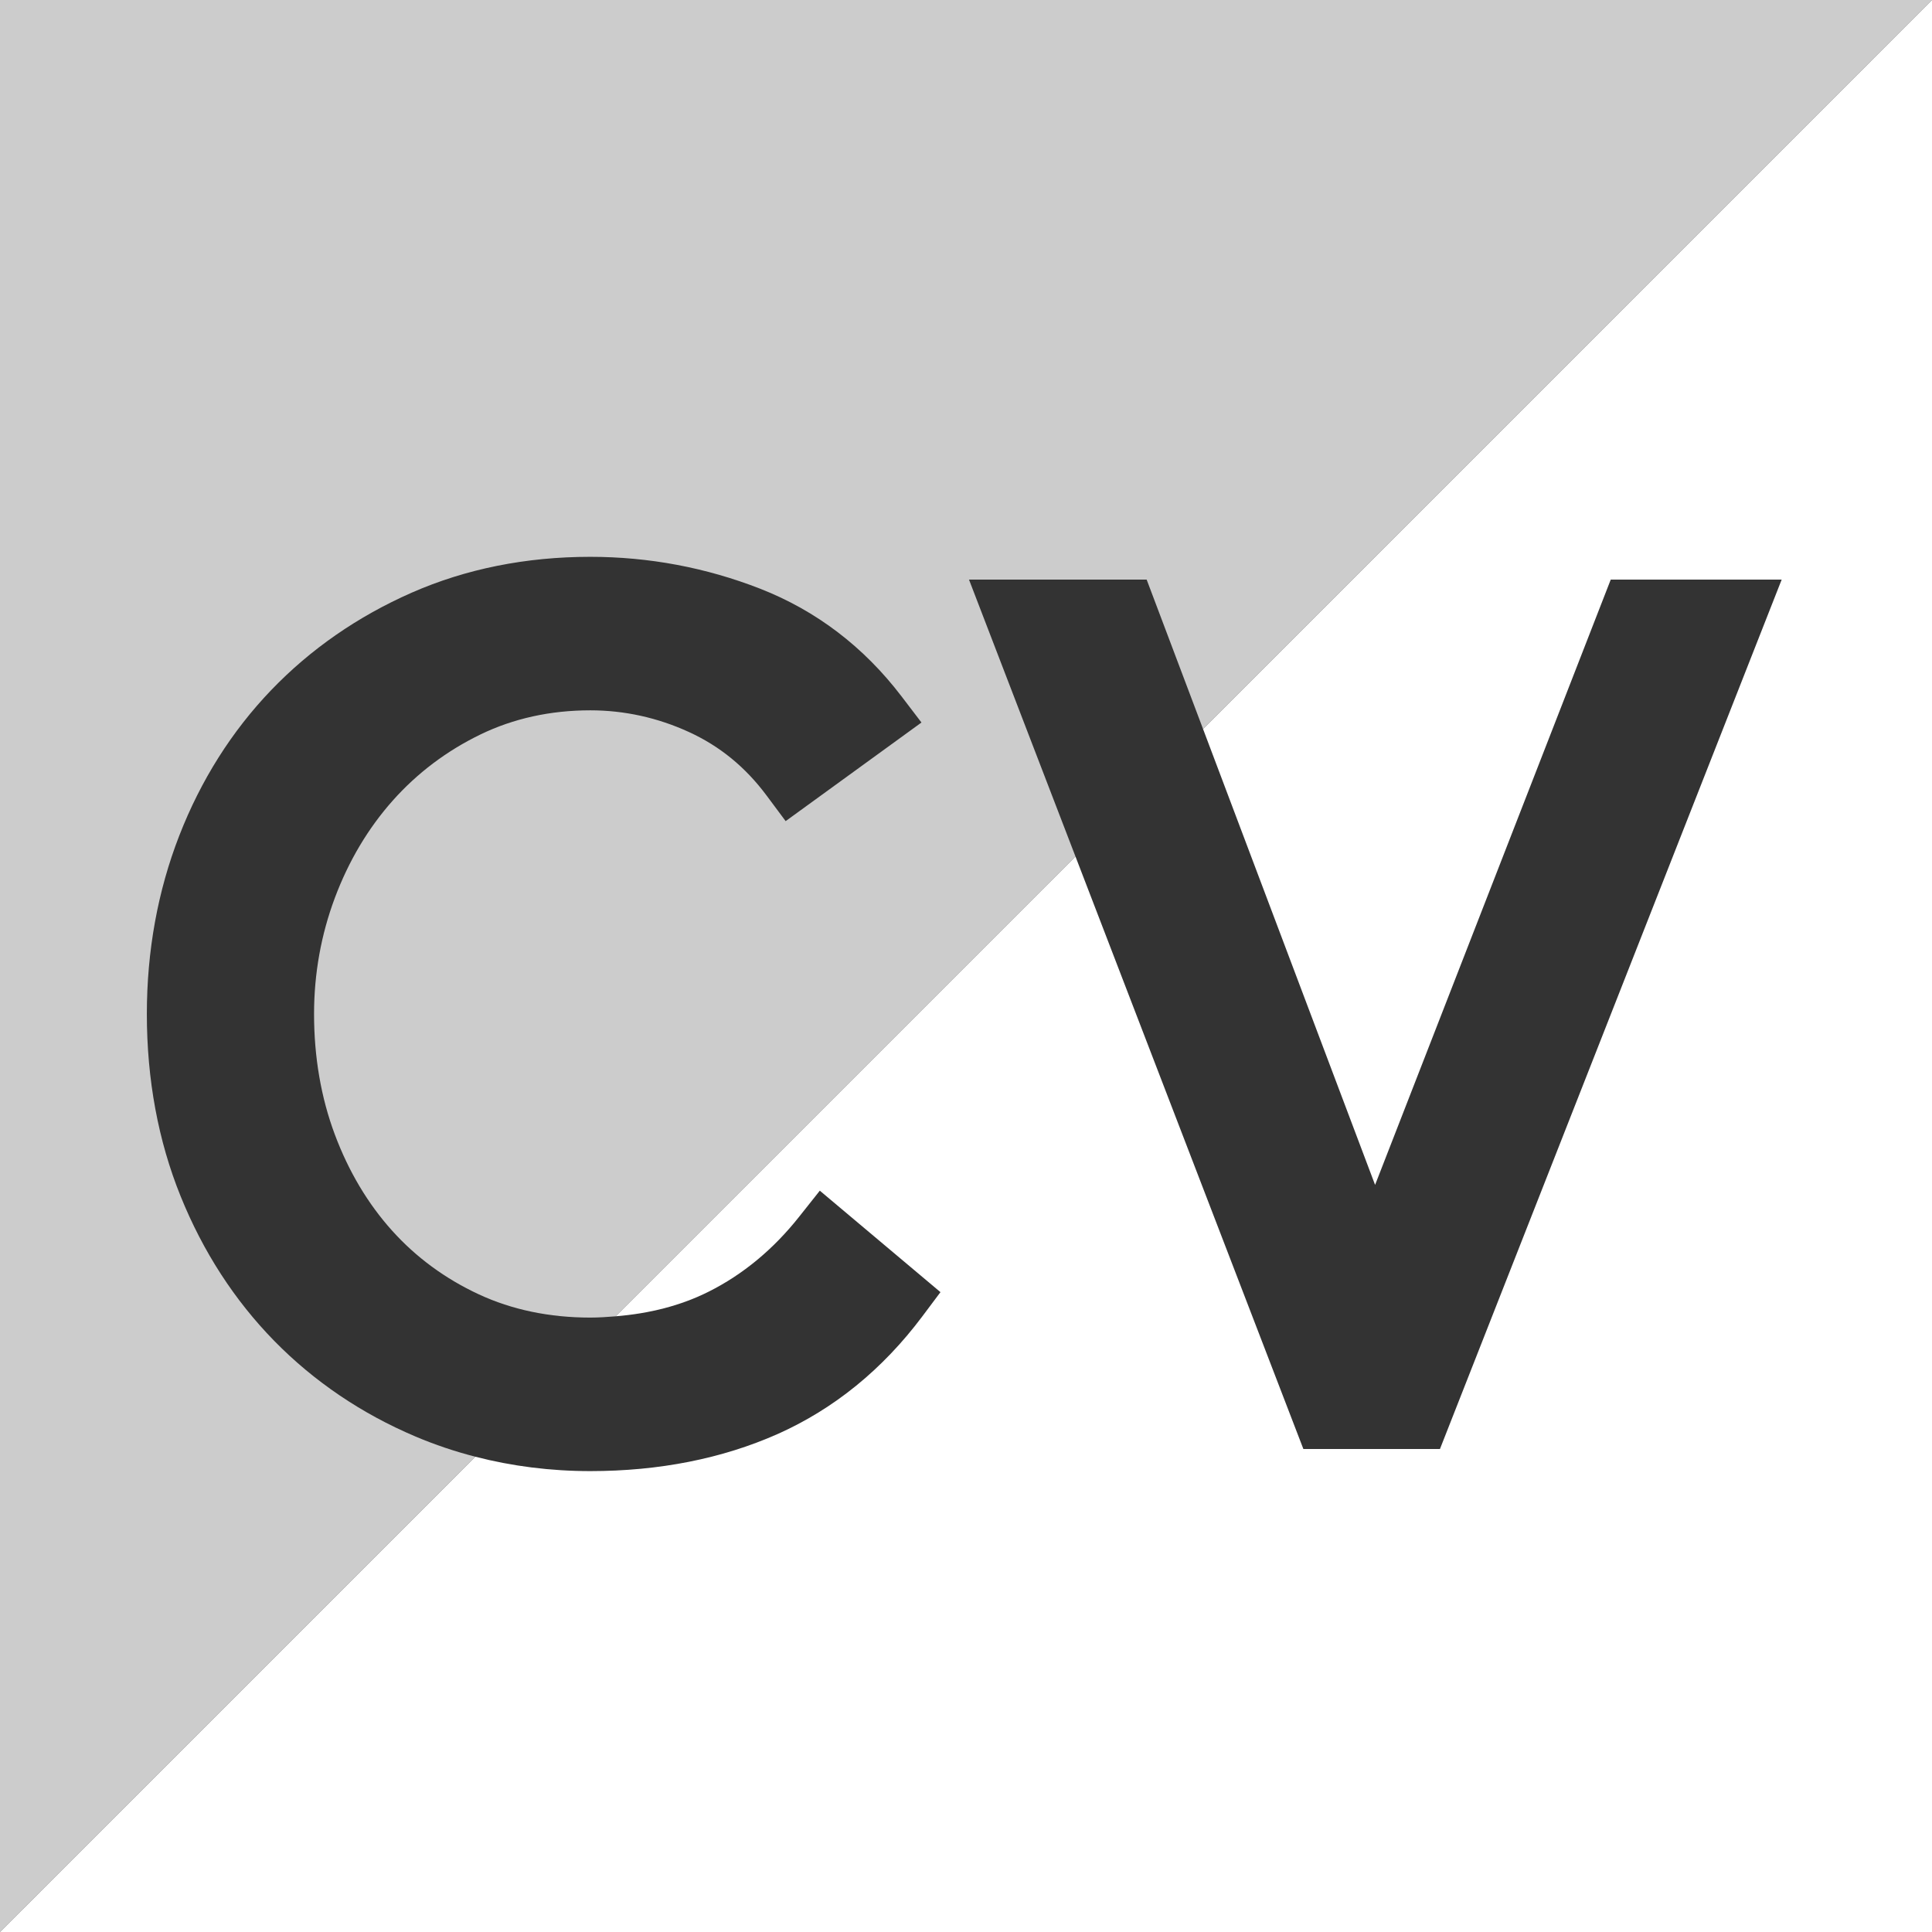 <?xml version="1.0" encoding="utf-8"?>
<!-- Generator: Adobe Illustrator 16.0.0, SVG Export Plug-In . SVG Version: 6.00 Build 0)  -->
<!DOCTYPE svg PUBLIC "-//W3C//DTD SVG 1.1//EN" "http://www.w3.org/Graphics/SVG/1.1/DTD/svg11.dtd">
<svg version="1.1" id="Layer_1" xmlns="http://www.w3.org/2000/svg" xmlns:xlink="http://www.w3.org/1999/xlink" x="0px" y="0px"
	 width="120px" height="120px" viewBox="0 0 120 120" enable-background="new 0 0 120 120" xml:space="preserve">
<rect x="0" y="0" width="120" height="120" fill="#333333" stroke="none"/>
<path fill="#FFFFFF" d="M74.723,45.278l10.686,28.318L100.046,36h10.617L89.438,90h-8.483L66.8,53.2L38.243,81.757
	c2.116-0.17,4.053-0.668,5.757-1.521c2.136-1.066,4.034-2.637,5.641-4.668l1.279-1.613l7.494,6.303l-1.134,1.514
	c-2.466,3.289-5.489,5.744-8.983,7.299c-3.436,1.525-7.35,2.302-11.632,2.302c-2.47,0-4.859-0.304-7.142-0.894L0,120h120V0
	L74.723,45.278z"/>
<path opacity="0.75" fill="#FFFFFF" enable-background="new    " d="M60.186,36h11.035l3.502,9.278L120,0H0v120l29.522-29.521
	c-1.272-0.328-2.513-0.744-3.714-1.254c-3.35-1.42-6.302-3.418-8.772-5.938c-2.468-2.521-4.426-5.543-5.818-8.988
	c-1.391-3.438-2.097-7.246-2.097-11.319c0-3.921,0.679-7.651,2.017-11.085c1.341-3.445,3.261-6.483,5.706-9.031
	c2.442-2.543,5.378-4.579,8.727-6.052c3.364-1.478,7.097-2.227,11.093-2.227c3.638,0,7.188,0.667,10.555,1.982
	c3.479,1.361,6.43,3.608,8.773,6.681l1.242,1.628l-8.436,6.125l-1.18-1.585c-1.323-1.776-2.904-3.069-4.834-3.953
	c-1.95-0.892-4.01-1.344-6.121-1.344c-2.474,0-4.771,0.505-6.826,1.502c-2.093,1.015-3.924,2.396-5.444,4.105
	c-1.531,1.722-2.74,3.755-3.595,6.042c-0.858,2.292-1.292,4.719-1.292,7.21c0,2.683,0.435,5.203,1.292,7.492
	c0.854,2.286,2.049,4.292,3.552,5.963c1.49,1.659,3.302,2.99,5.386,3.959c2.065,0.961,4.396,1.445,6.928,1.445
	c0.541,0,1.061-0.038,1.579-0.079L66.8,53.2L60.186,36z"/>
</svg>
